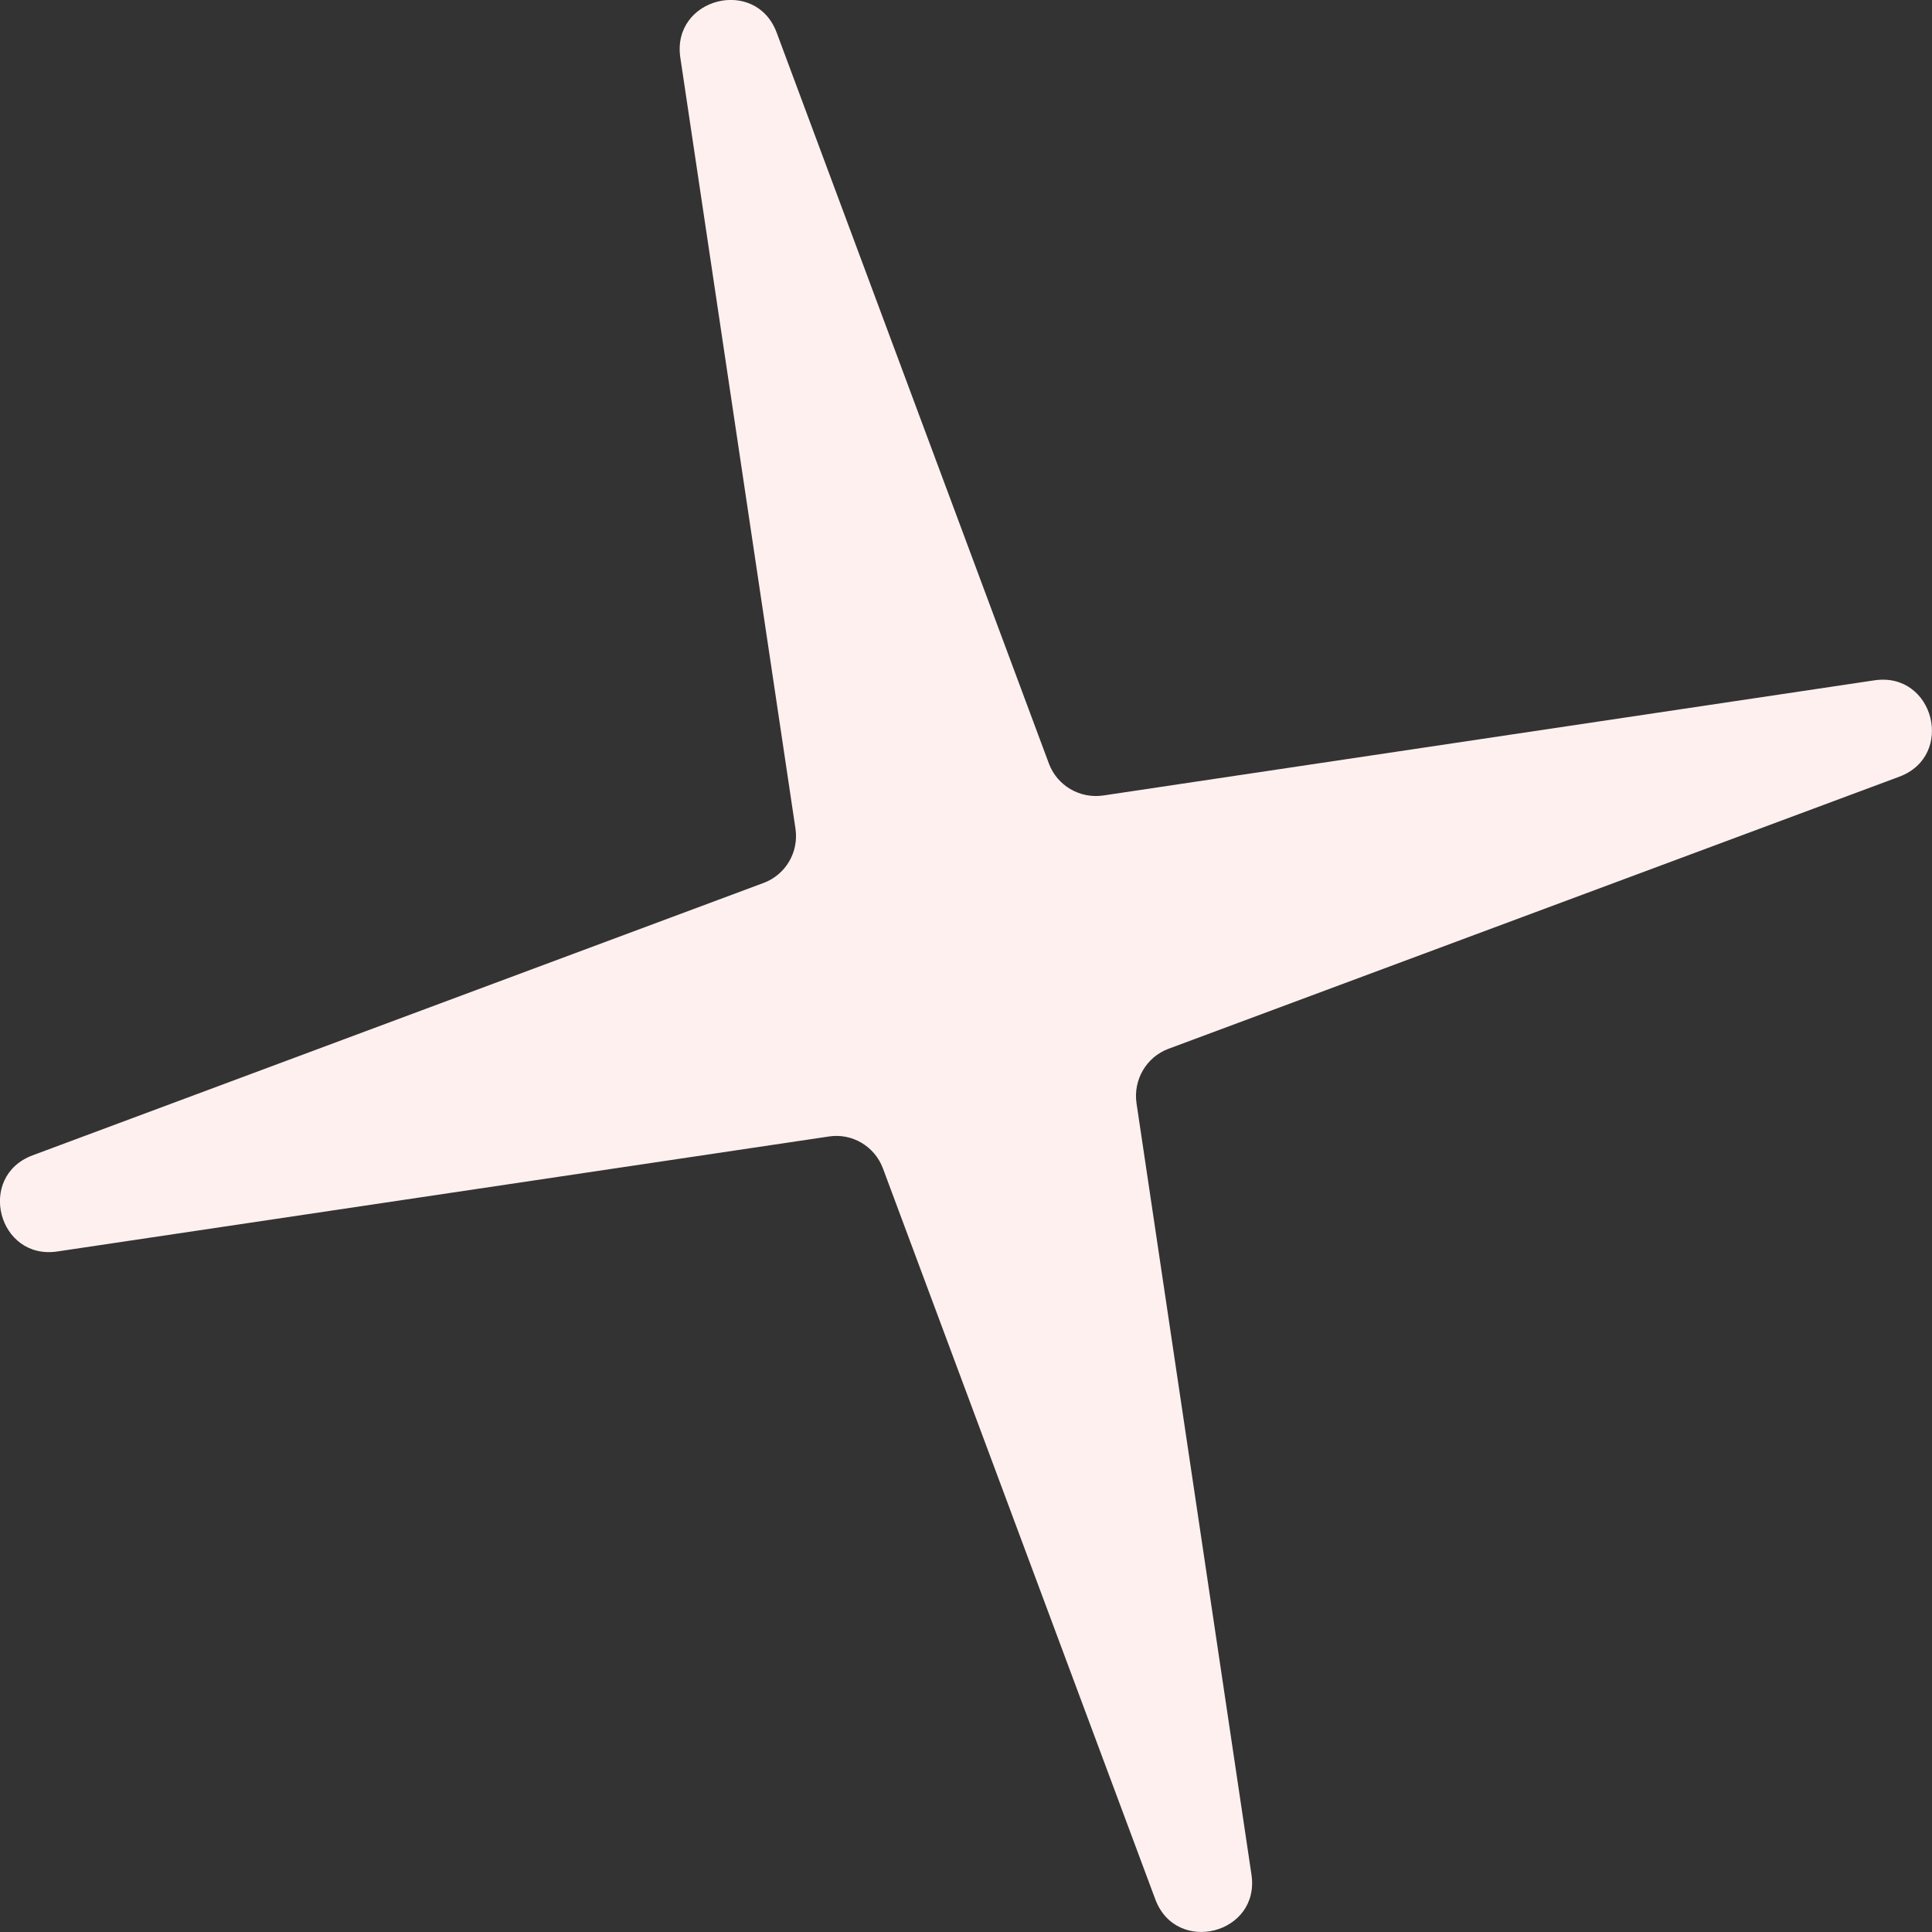 <svg width="8" height="8" viewBox="0 0 8 8" fill="none" xmlns="http://www.w3.org/2000/svg">
<rect x="0" y="0" width="8" height="8" fill="#333333" stroke="none"/>
<path d="M2.817 0.238C2.781 -0.008 3.129 -0.098 3.216 0.135L4.343 3.161C4.377 3.253 4.471 3.308 4.568 3.294L7.762 2.817C8.008 2.781 8.097 3.129 7.865 3.216L4.838 4.343C4.747 4.377 4.692 4.471 4.706 4.568L5.182 7.762C5.219 8.008 4.871 8.097 4.784 7.865L3.656 4.838C3.622 4.747 3.529 4.691 3.432 4.706L0.238 5.182C-0.008 5.219 -0.098 4.871 0.135 4.784L3.162 3.656C3.253 3.622 3.308 3.529 3.294 3.432L2.817 0.238Z" fill="#FFF0F0"/>
</svg>
